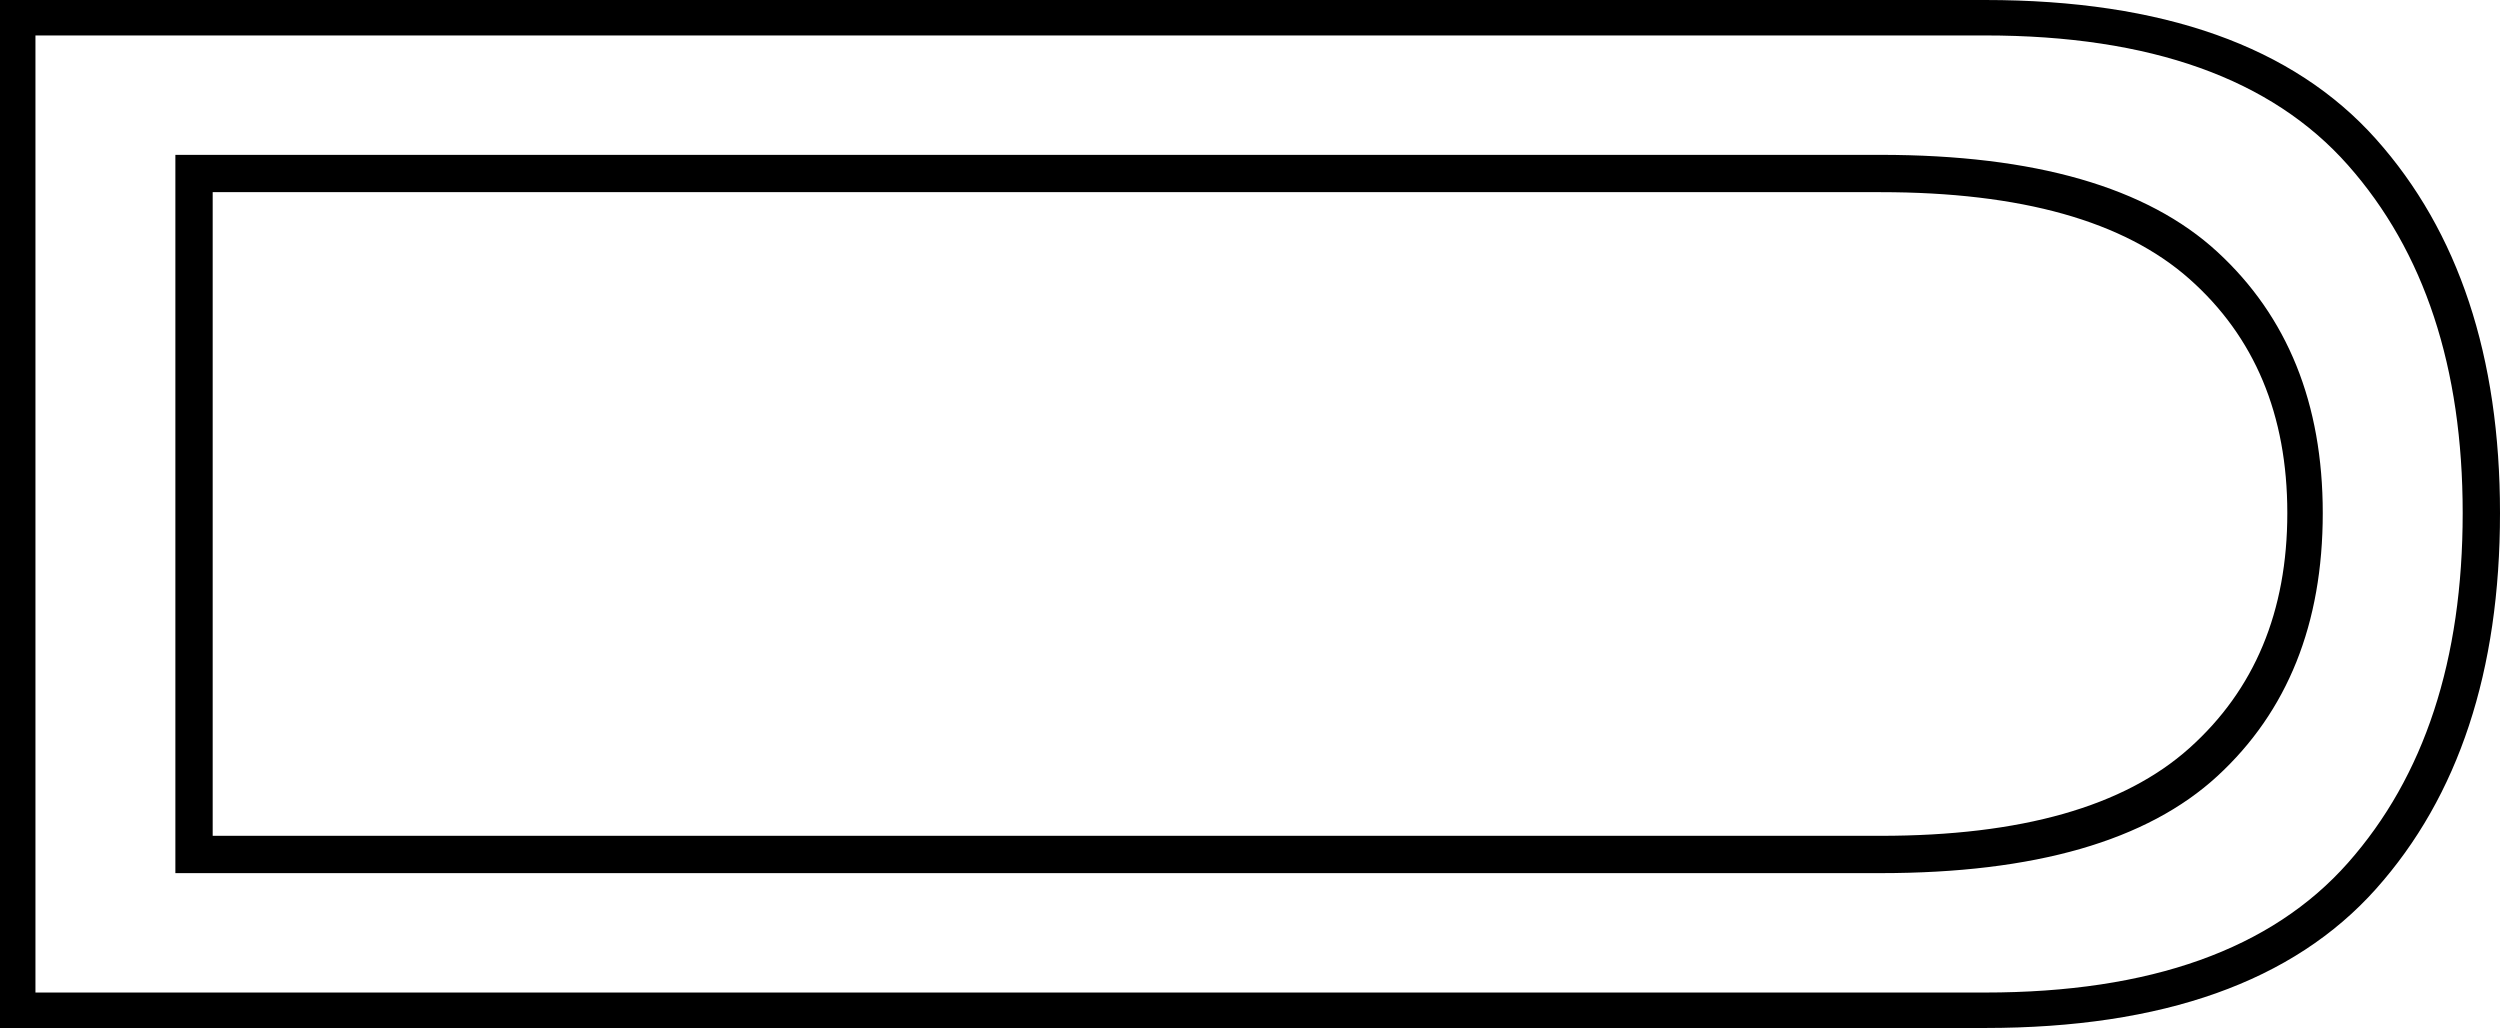 <svg xmlns="http://www.w3.org/2000/svg" viewBox="-10 0 1340 551"><path d="M-10 551V0h1064q143 0 209.5 74.5T1330 275q0 127-66.5 201.5T1054 551zm19-19h1045q133 0 194.5-69.5T1310 275q0-117-61.5-186.5T1054 19H9zm75-64V83h914q124 0 180.5 52t56.5 140q0 89-56.5 141T998 468zm20-20h894q113 0 165.5-47t52.5-126q0-79-52.5-125.5T998 103H104z" fill="currentColor"/></svg>